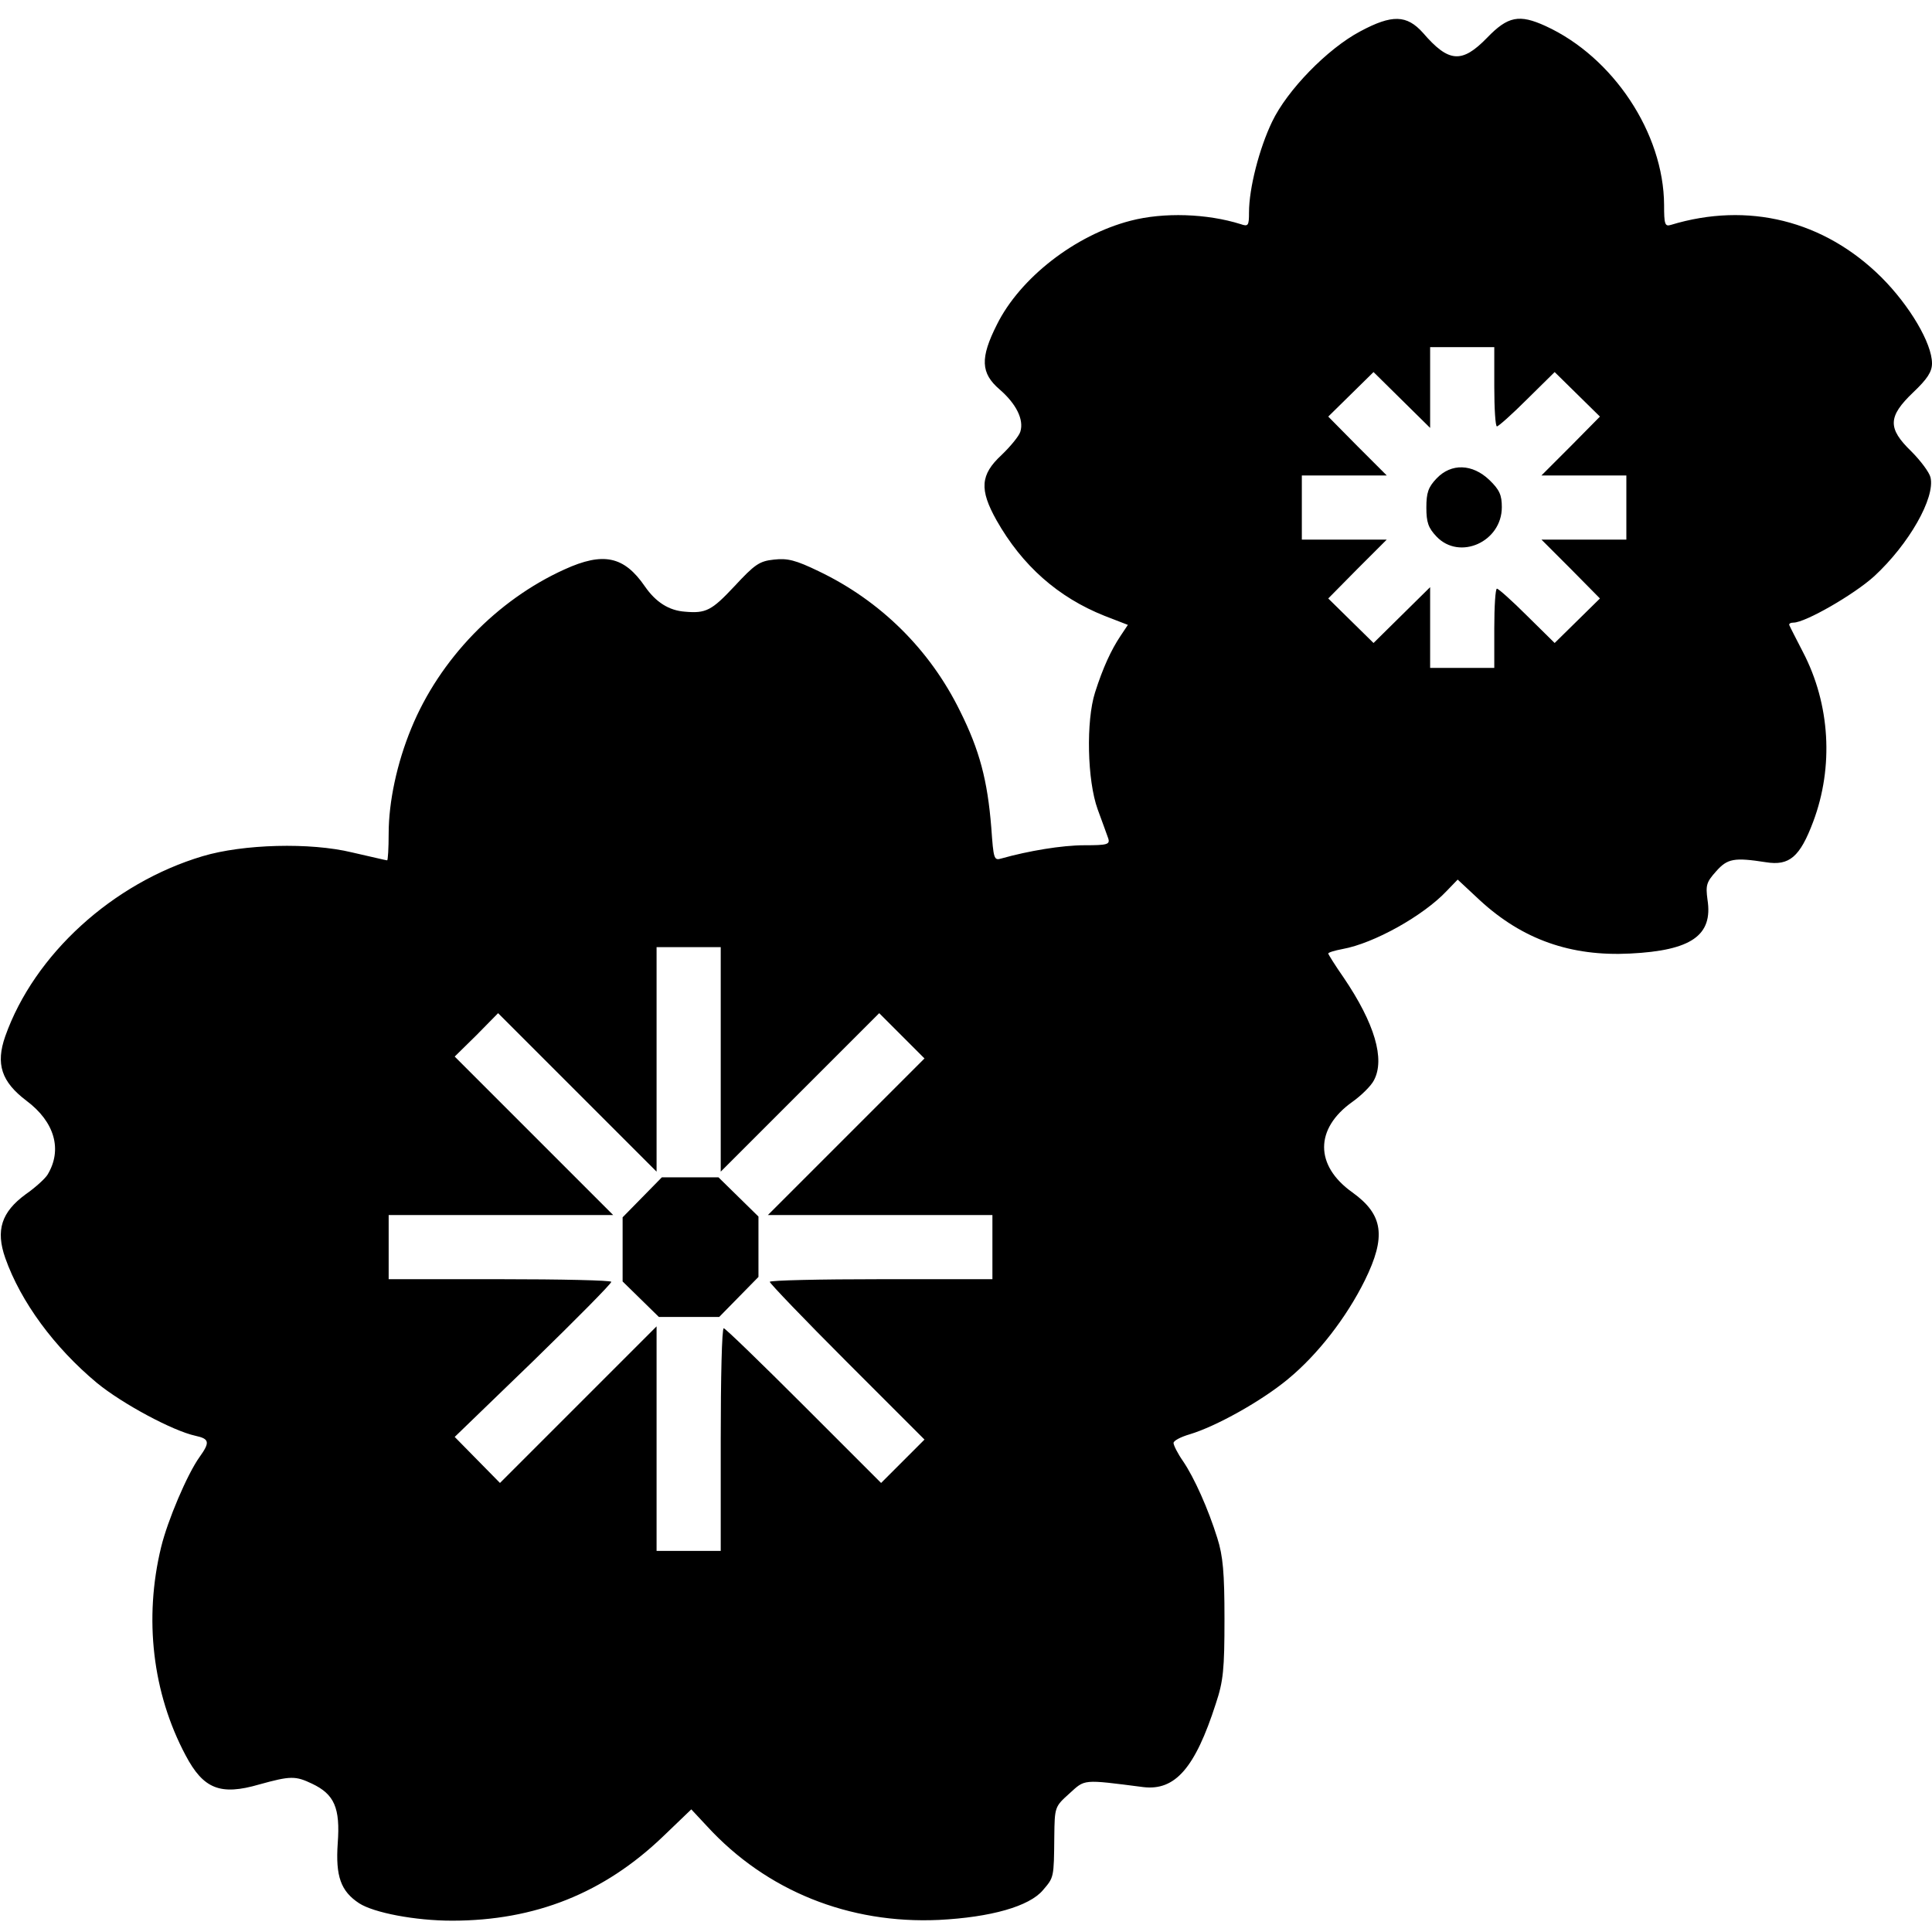 <svg version="1" xmlns="http://www.w3.org/2000/svg" width="682.667" height="682.667" viewBox="0 0 512 512"><path d="M360.5 8.3c-8.7 4.6-19.4 15.6-23.4 24-3.4 7.1-6.1 17.6-6.1 24 0 3.5-.2 3.8-2.2 3.1-8.9-2.8-20.4-3.2-29.2-.9-14.7 3.8-29.3 15.2-35.4 27.5-4.5 8.9-4.3 12.9.7 17.2 4.4 3.8 6.5 8 5.5 11.2-.3 1.1-2.6 3.9-5 6.2-5.6 5.2-5.9 9.1-1.3 17.3 6.8 12 16.3 20.4 28.6 25.3l6.2 2.4-2 3c-2.4 3.6-4.6 8.3-6.7 14.9-2.4 7.5-2.1 23.3.7 31 1.2 3.3 2.5 6.8 2.8 7.7.5 1.6-.3 1.8-6.3 1.8s-14.9 1.5-22 3.5c-2 .6-2.1.2-2.7-8.2-1-12.5-3.1-20.5-8.3-30.9-8-16.3-21.1-29.2-37.4-37-6.2-3-8.3-3.5-11.9-3.1-3.9.4-5.1 1.3-10.5 7.1-6 6.4-7.5 7.2-13.1 6.7-4.2-.3-7.7-2.5-10.6-6.7-5.5-8-11-9.2-21.3-4.5-17.9 8.1-33.1 23.8-40.6 42.1-3.8 9.2-6 19.5-6 27.9 0 3.9-.2 7.1-.4 7.1-.3 0-4.4-1-9.3-2.1-11.1-2.7-28.9-2.2-39.6 1-23.8 7.1-44.6 26-52.3 47.7-2.6 7.4-1 12.1 5.6 17.1 7.5 5.6 9.6 13 5.6 19.6-.6 1-3.2 3.4-5.8 5.2-6.4 4.7-8 9.5-5.4 16.9 4.1 11.6 13 23.7 24.3 33.1 6.7 5.5 20.1 12.7 26.1 14 3.7.8 3.9 1.7 1.1 5.6-3.3 4.6-8.5 16.9-10.2 23.9-4.6 18.9-2.3 38.7 6.5 55.2 4.7 8.9 9.2 10.7 19.5 7.7 8.3-2.3 9.6-2.3 14-.2 5.9 2.8 7.5 6.4 6.8 15.8-.6 8.7.8 12.7 5.7 15.9 3.9 2.5 14.8 4.6 24.6 4.6 22 0 40.3-7.3 56-22.4l7.4-7.1 4.2 4.5c15.7 17.1 37.6 25.9 61.4 24.8 13.8-.7 24-3.6 27.6-7.9 2.9-3.4 2.9-3.2 3-14.2.1-7.8.1-7.9 4-11.4 4.2-3.8 3.3-3.8 19.6-1.7 8.4 1 13.7-5 19.2-22.1 2-6 2.3-9.1 2.3-22.5 0-12.2-.4-16.7-1.9-21.4-2.4-7.7-6.1-16-9.1-20.4-1.4-2-2.5-4.2-2.5-4.8 0-.6 1.9-1.6 4.3-2.3 7-2.1 19-8.8 26-14.6 7.9-6.5 15.5-16.3 20.4-26.2 5.7-11.6 4.9-17.4-3.3-23.3-10-7.1-10-16.9 0-24 2.4-1.7 5-4.3 5.7-5.7 3-5.6.2-15.1-8-27.2-2.3-3.3-4.1-6.2-4.1-6.4 0-.3 1.7-.8 3.8-1.2 8.3-1.5 21.4-8.8 27.6-15.4l2.9-3 5.9 5.5c11.3 10.4 24.1 14.9 39.8 14.1 16.2-.8 22-4.8 20.5-14.3-.5-3.8-.3-4.6 2.3-7.5 3-3.4 4.8-3.7 13.2-2.4 6.2 1 9-1.4 12.5-10.7 5.5-14.6 4.5-31.2-2.7-45-1.8-3.5-3.4-6.6-3.6-7.1-.2-.4.3-.7 1.1-.7 3.1 0 16-7.4 21.4-12.3 9.2-8.5 16.2-20.8 14.9-26.2-.3-1.3-2.6-4.4-5.1-6.9-6.3-6.1-6.2-9.2.5-15.6 3.8-3.6 5-5.5 5-7.7 0-5.3-5.9-15.3-13.4-22.8-15.2-15.1-35.4-20.1-55.8-13.9-1.6.5-1.8-.2-1.8-5.3-.1-19-13.5-39.2-31.4-47.4-7-3.2-10-2.6-15.5 3.1-6.7 6.9-10.2 6.6-17-1.3-4.3-4.8-8.2-4.9-16.6-.4zm35.5 94.2c0 5.8.3 10.5.7 10.5.4 0 4-3.2 8-7.2l7.3-7.2 6 5.9 6 5.9-7.7 7.8-7.8 7.8H431v17h-22.5l7.8 7.8 7.7 7.8-6 5.9-6 5.9-7.3-7.2c-4-4-7.6-7.2-8-7.2-.4 0-.7 4.7-.7 10.5V177h-17v-21.4l-7.5 7.4-7.5 7.4-6-5.9-6-5.9 7.7-7.8 7.8-7.8H345v-17h22.5l-7.8-7.8-7.7-7.8 6-5.9 6-5.9 7.5 7.4 7.5 7.4V92h17v10.5zM191 280.7v29.8l21-21 21-21 6 6 6 6-20.7 20.7-20.8 20.8H263v17h-29.5c-16.2 0-29.5.3-29.5.7 0 .4 9.2 10 20.5 21.3l20.5 20.5-5.8 5.8-5.7 5.7-20.5-20.5c-11.3-11.3-20.8-20.5-21.2-20.5-.5 0-.8 13.3-.8 29.5V411h-17v-59.5l-20.8 20.8-20.7 20.7-6-6.1-6-6.1 20.8-20.1c11.4-11.1 20.7-20.5 20.7-21 0-.4-13.3-.7-29.5-.7H103v-17h59.5l-21-21-21-21 5.8-5.7 5.7-5.8 21 21 21 21V251h17v29.7z"/><path d="M380.7 126.8c-2.2 2.3-2.7 3.8-2.7 7.7 0 3.9.5 5.4 2.7 7.7 6.1 6.4 17.3 1.4 17.3-7.8 0-3.2-.6-4.6-3.3-7.2-4.5-4.3-10.1-4.5-14-.4zM170.2 317.3l-5.2 5.3v17l4.8 4.7 4.8 4.7h16l5.2-5.3 5.2-5.3v-16l-5.3-5.2-5.3-5.2h-15l-5.2 5.3z"/></svg>